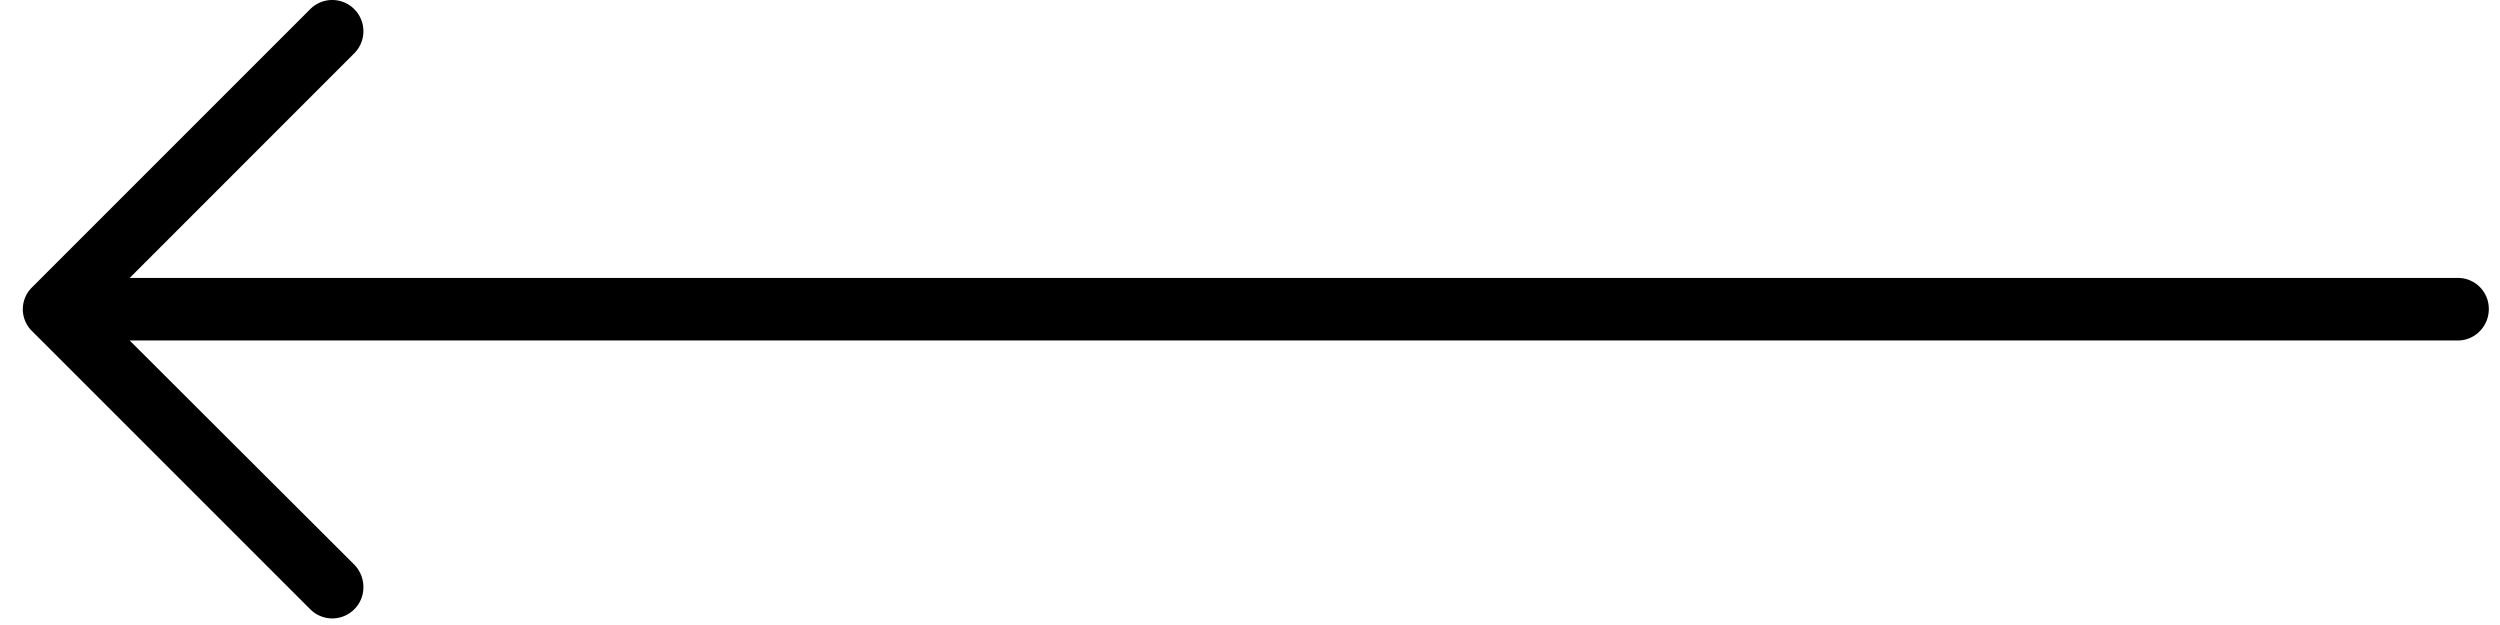 <svg xmlns="http://www.w3.org/2000/svg" width="88" height="22" viewBox="0 0 88 22"><g><g><path d="M10.915.327a1.093 1.093 0 0 1 1.56 0 1.1 1.1 0 0 1 0 1.545l-7.91 7.911h81.95a1.087 1.087 0 0 1 1.091 1.094c0 .608-.483 1.108-1.092 1.108H4.564l7.912 7.896c.421.437.421 1.14 0 1.56a1.093 1.093 0 0 1-1.56 0L1.13 11.657a1.075 1.075 0 0 1 0-1.544z"/></g></g></svg>